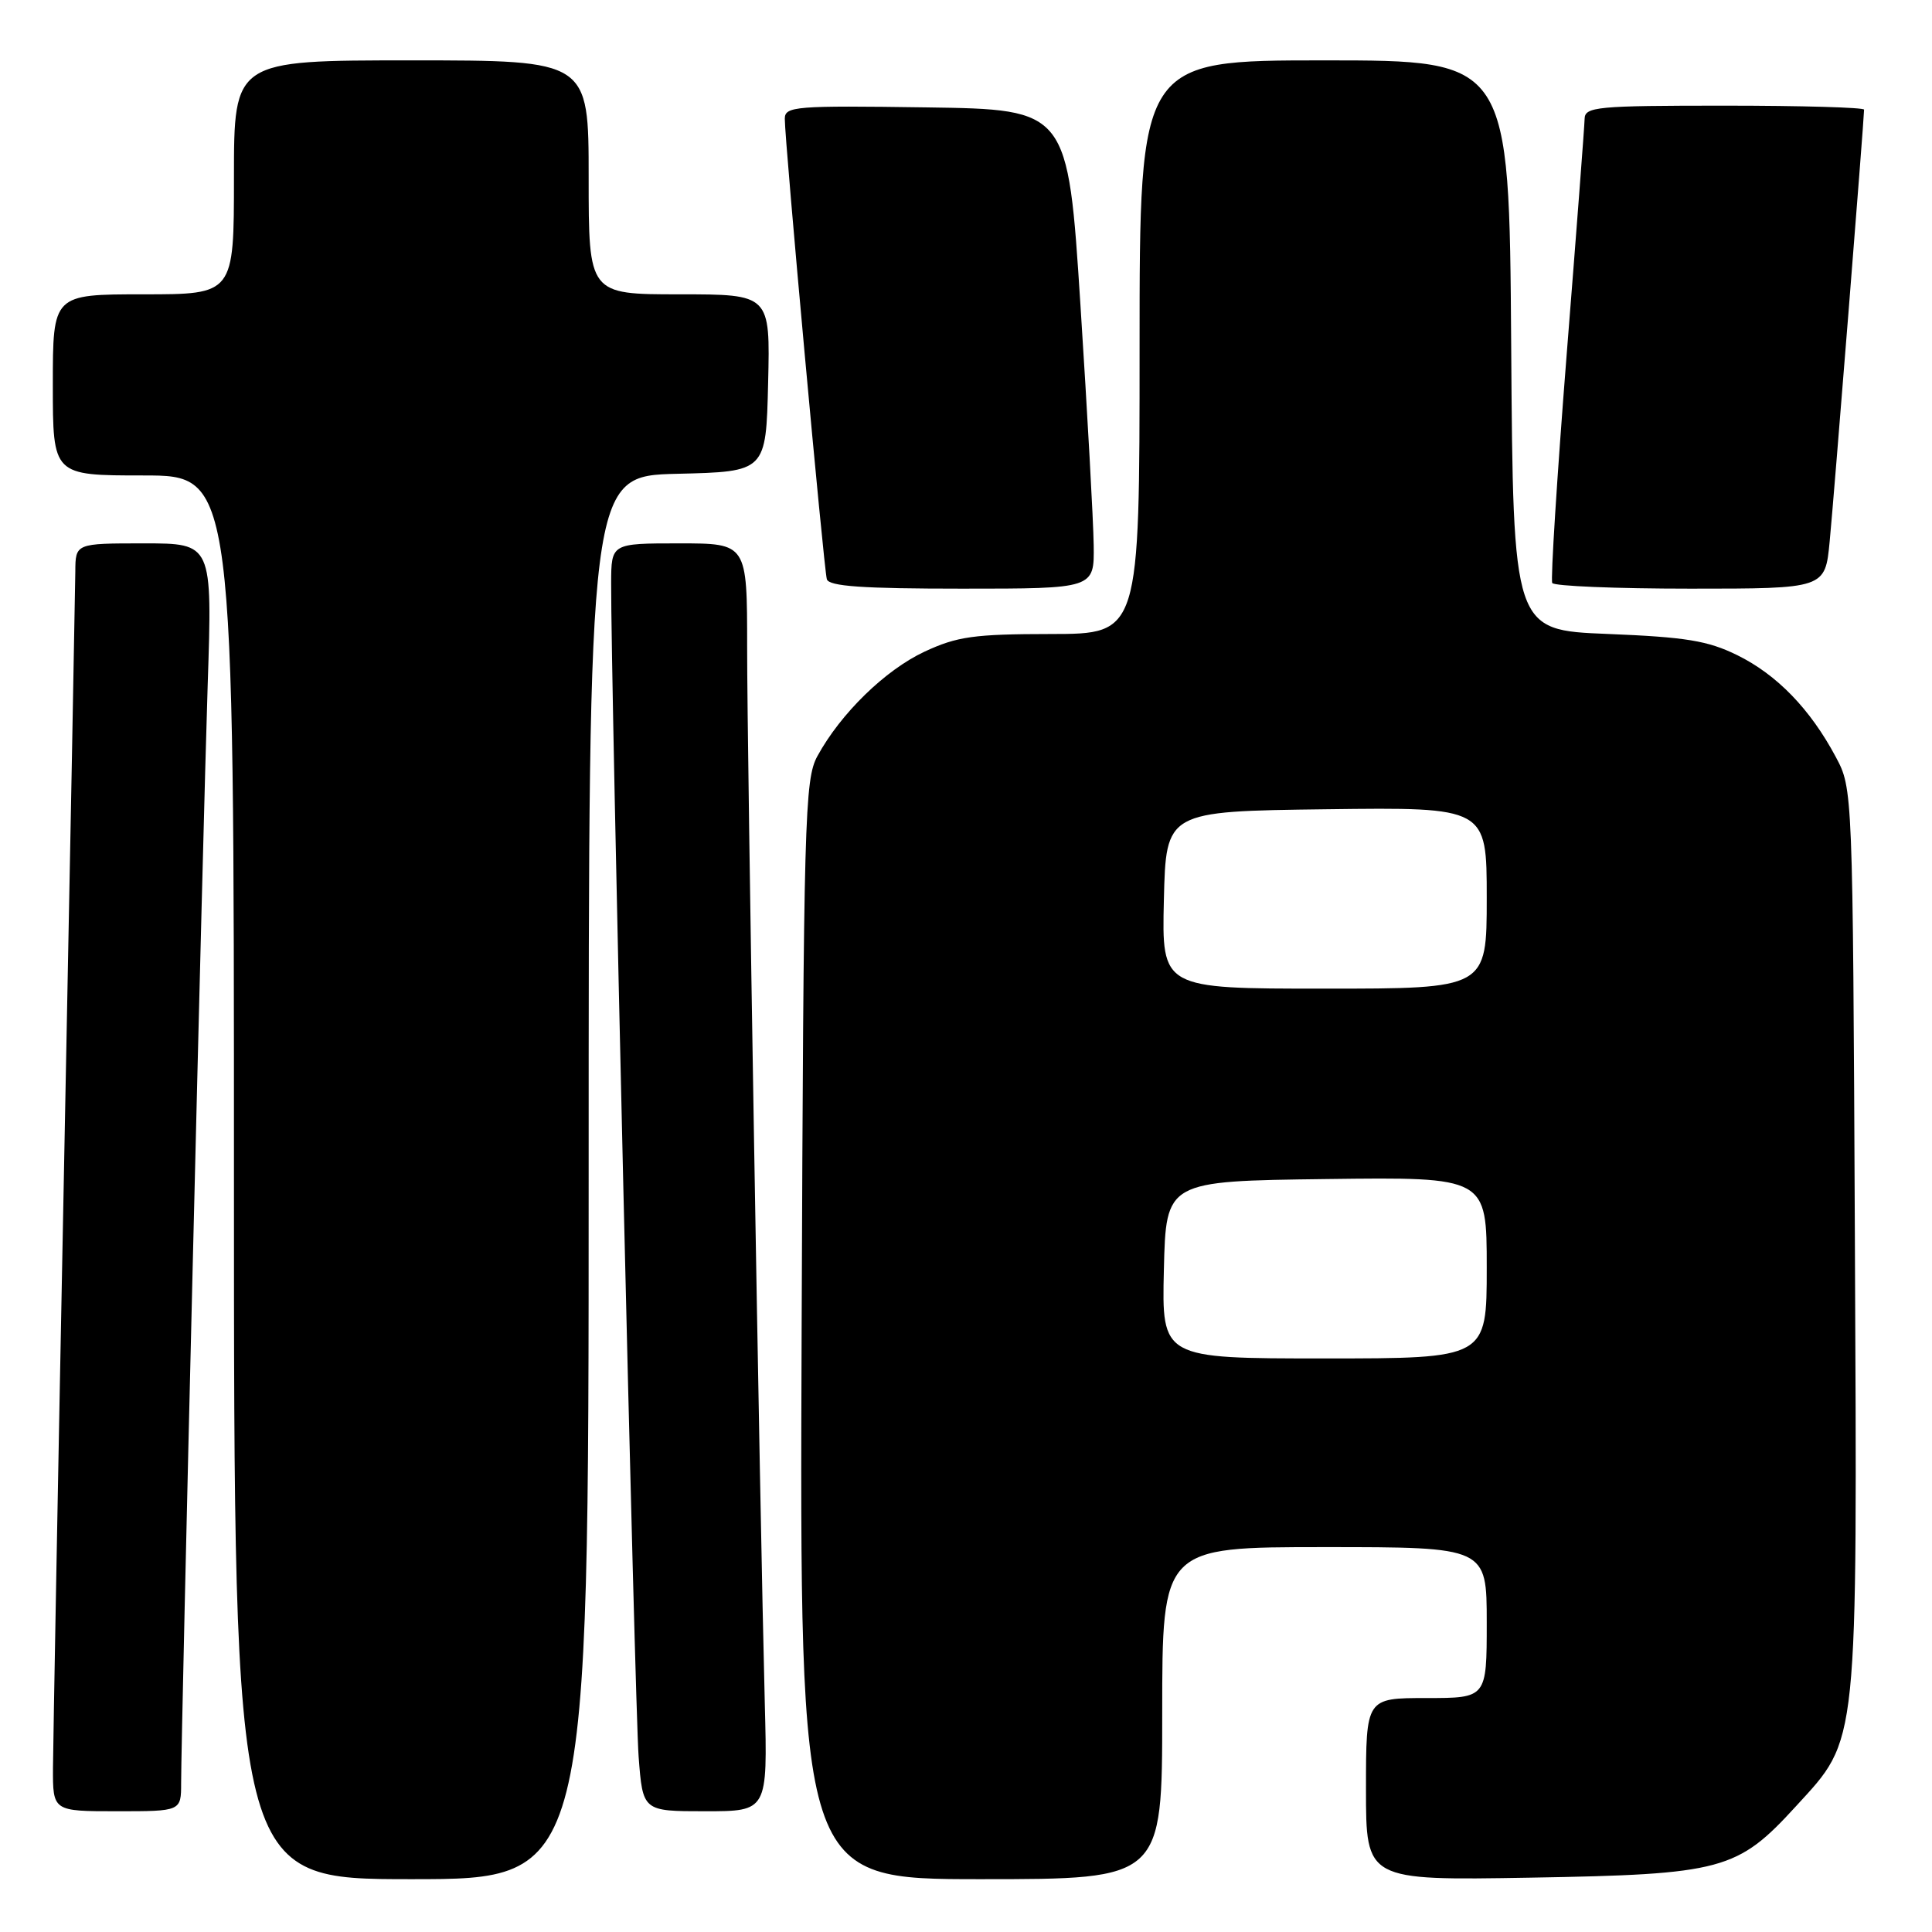 <?xml version="1.0" encoding="UTF-8" standalone="no"?>
<!DOCTYPE svg PUBLIC "-//W3C//DTD SVG 1.1//EN" "http://www.w3.org/Graphics/SVG/1.1/DTD/svg11.dtd" >
<svg xmlns="http://www.w3.org/2000/svg" xmlns:xlink="http://www.w3.org/1999/xlink" version="1.1" viewBox="0 0 256 256">
 <g >
 <path fill="currentColor"
d=" M 78.00 156.03 C 78.00 63.06 78.00 63.06 89.75 62.78 C 101.50 62.50 101.50 62.50 101.78 50.75 C 102.06 39.00 102.06 39.00 90.03 39.00 C 78.00 39.00 78.00 39.00 78.00 23.50 C 78.00 8.00 78.00 8.00 54.50 8.00 C 31.00 8.00 31.00 8.00 31.00 23.50 C 31.00 39.00 31.00 39.00 19.00 39.00 C 7.00 39.00 7.00 39.00 7.00 51.00 C 7.00 63.00 7.00 63.00 19.00 63.00 C 31.00 63.00 31.00 63.00 31.00 156.00 C 31.00 249.00 31.00 249.00 54.50 249.00 C 78.00 249.00 78.00 249.00 78.00 156.03 Z  M 154.00 227.00 C 154.00 205.00 154.00 205.00 175.50 205.00 C 197.00 205.00 197.00 205.00 197.00 215.00 C 197.00 225.00 197.00 225.00 189.00 225.00 C 181.00 225.00 181.00 225.00 181.00 237.08 C 181.00 249.17 181.00 249.17 202.75 248.80 C 228.25 248.36 230.21 247.83 237.99 239.32 C 246.31 230.22 246.10 232.22 245.78 163.89 C 245.50 104.50 245.50 104.50 243.24 100.28 C 239.86 93.95 235.46 89.41 230.21 86.82 C 226.29 84.89 223.40 84.42 213.00 84.00 C 200.50 83.50 200.50 83.50 200.24 45.75 C 199.98 8.00 199.98 8.00 175.49 8.00 C 151.00 8.00 151.00 8.00 151.00 46.00 C 151.00 84.00 151.00 84.00 139.25 84.01 C 129.05 84.02 126.84 84.33 122.50 86.35 C 117.29 88.79 111.40 94.53 108.31 100.19 C 106.62 103.28 106.48 108.29 106.22 176.25 C 105.95 249.00 105.95 249.00 129.97 249.00 C 154.00 249.00 154.00 249.00 154.00 227.00 Z  M 24.00 236.25 C 24.01 229.19 26.90 109.53 27.52 90.75 C 28.14 72.00 28.14 72.00 19.07 72.00 C 10.00 72.00 10.00 72.00 9.98 75.75 C 9.96 77.81 9.30 113.02 8.50 154.00 C 7.70 194.98 7.04 231.09 7.02 234.25 C 7.00 240.00 7.00 240.00 15.50 240.00 C 24.00 240.00 24.00 240.00 24.00 236.25 Z  M 101.34 225.75 C 100.67 199.62 98.99 99.69 99.00 85.75 C 99.00 72.00 99.00 72.00 90.00 72.00 C 81.00 72.00 81.00 72.00 80.98 77.25 C 80.93 89.83 84.12 226.20 84.62 232.75 C 85.17 240.00 85.17 240.00 93.44 240.00 C 101.71 240.00 101.71 240.00 101.34 225.75 Z  M 144.92 72.25 C 144.88 69.09 144.09 54.80 143.17 40.50 C 141.50 14.50 141.50 14.50 122.75 14.23 C 105.37 13.98 104.00 14.09 103.99 15.73 C 103.97 18.63 109.16 75.39 109.56 76.75 C 109.84 77.69 114.31 78.00 127.47 78.00 C 145.00 78.00 145.00 78.00 144.92 72.25 Z  M 242.44 71.75 C 243.00 66.00 247.00 15.75 247.00 14.53 C 247.00 14.24 238.68 14.00 228.50 14.00 C 211.56 14.00 210.00 14.15 209.97 15.75 C 209.95 16.71 208.88 30.77 207.59 47.00 C 206.31 63.23 205.45 76.84 205.68 77.25 C 205.92 77.66 214.16 78.00 223.98 78.00 C 241.84 78.00 241.84 78.00 242.44 71.75 Z  M 154.22 168.25 C 154.50 156.50 154.50 156.50 175.75 156.23 C 197.00 155.96 197.00 155.96 197.00 167.98 C 197.00 180.00 197.00 180.00 175.47 180.00 C 153.94 180.00 153.94 180.00 154.22 168.25 Z  M 154.22 119.25 C 154.50 107.50 154.50 107.50 175.75 107.23 C 197.00 106.96 197.00 106.96 197.00 118.98 C 197.00 131.00 197.00 131.00 175.47 131.00 C 153.94 131.00 153.94 131.00 154.22 119.25 Z "/>
</g>
</svg>